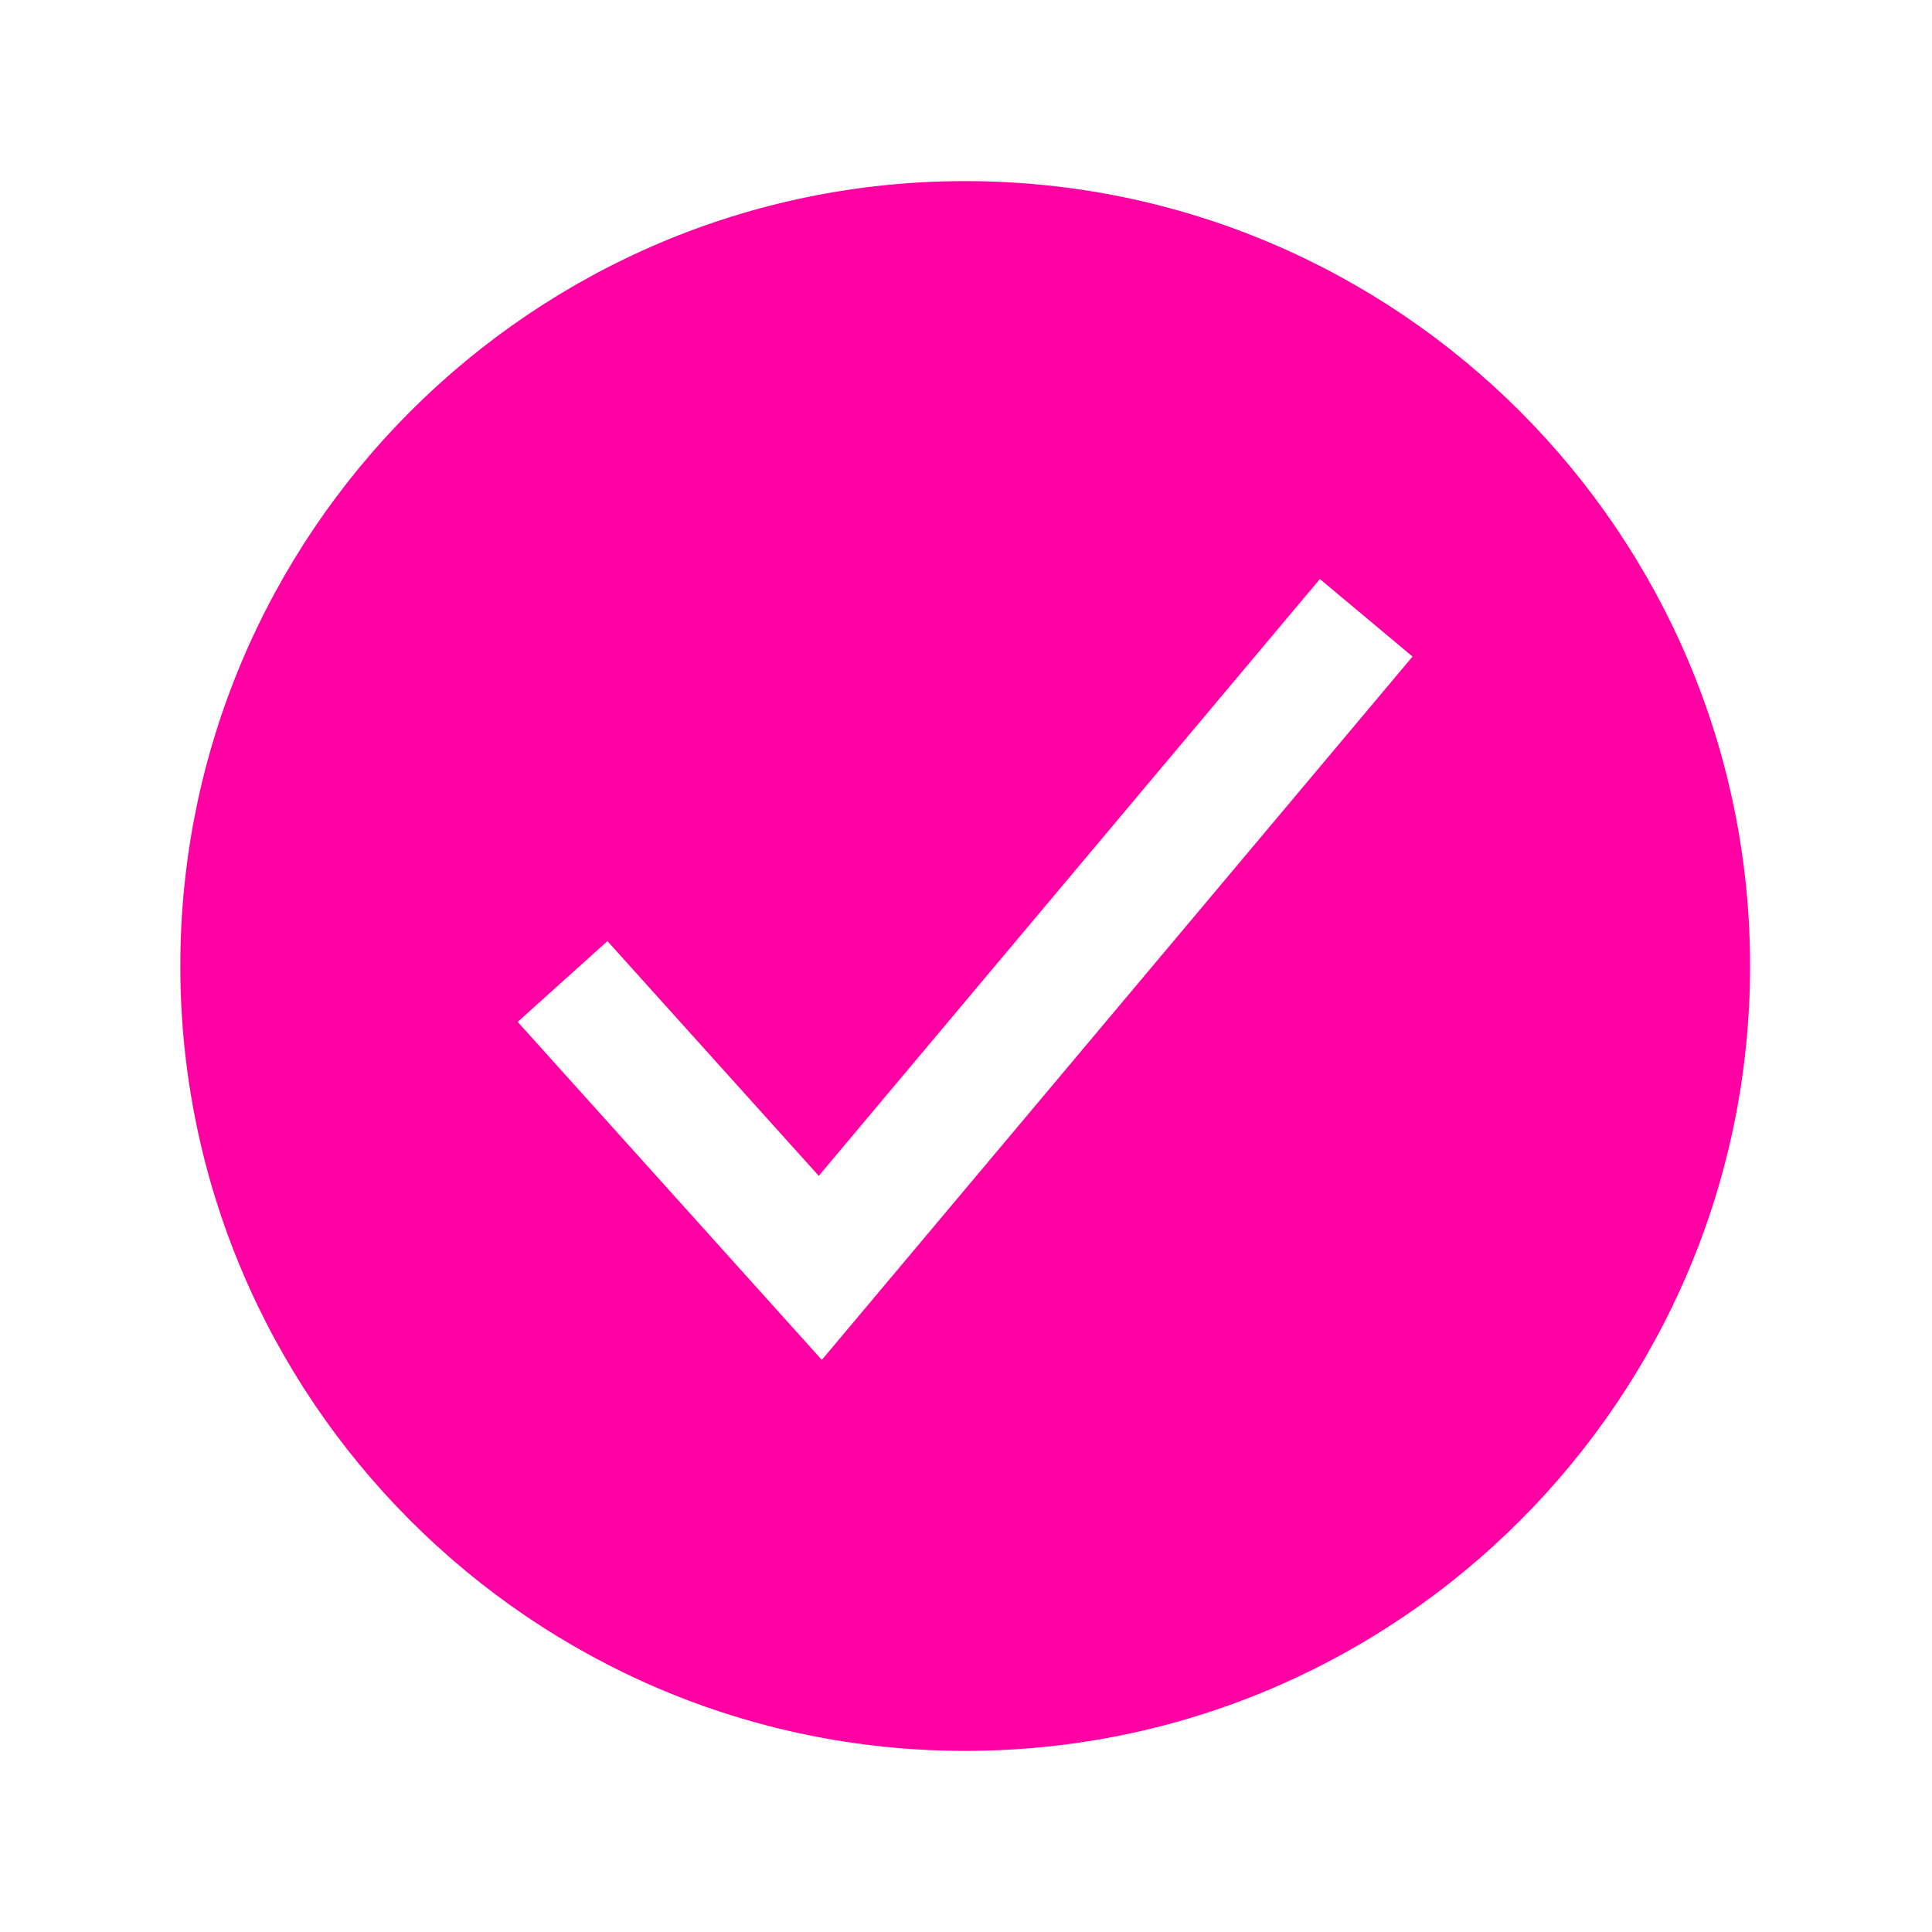 <svg width="24" height="24" viewBox="0 0 24 24" fill="none" xmlns="http://www.w3.org/2000/svg">
<path d="M11.99 2.25C6.614 2.25 2.24 6.624 2.24 12C2.24 17.376 6.614 21.75 11.99 21.75C17.366 21.75 21.74 17.376 21.74 12C21.74 6.624 17.366 2.25 11.99 2.25ZM10.209 16.893L6.431 12.694L7.546 11.691L10.171 14.607L16.396 7.193L17.547 8.156L10.209 16.893Z" fill="#FF01A2"/>
</svg>
